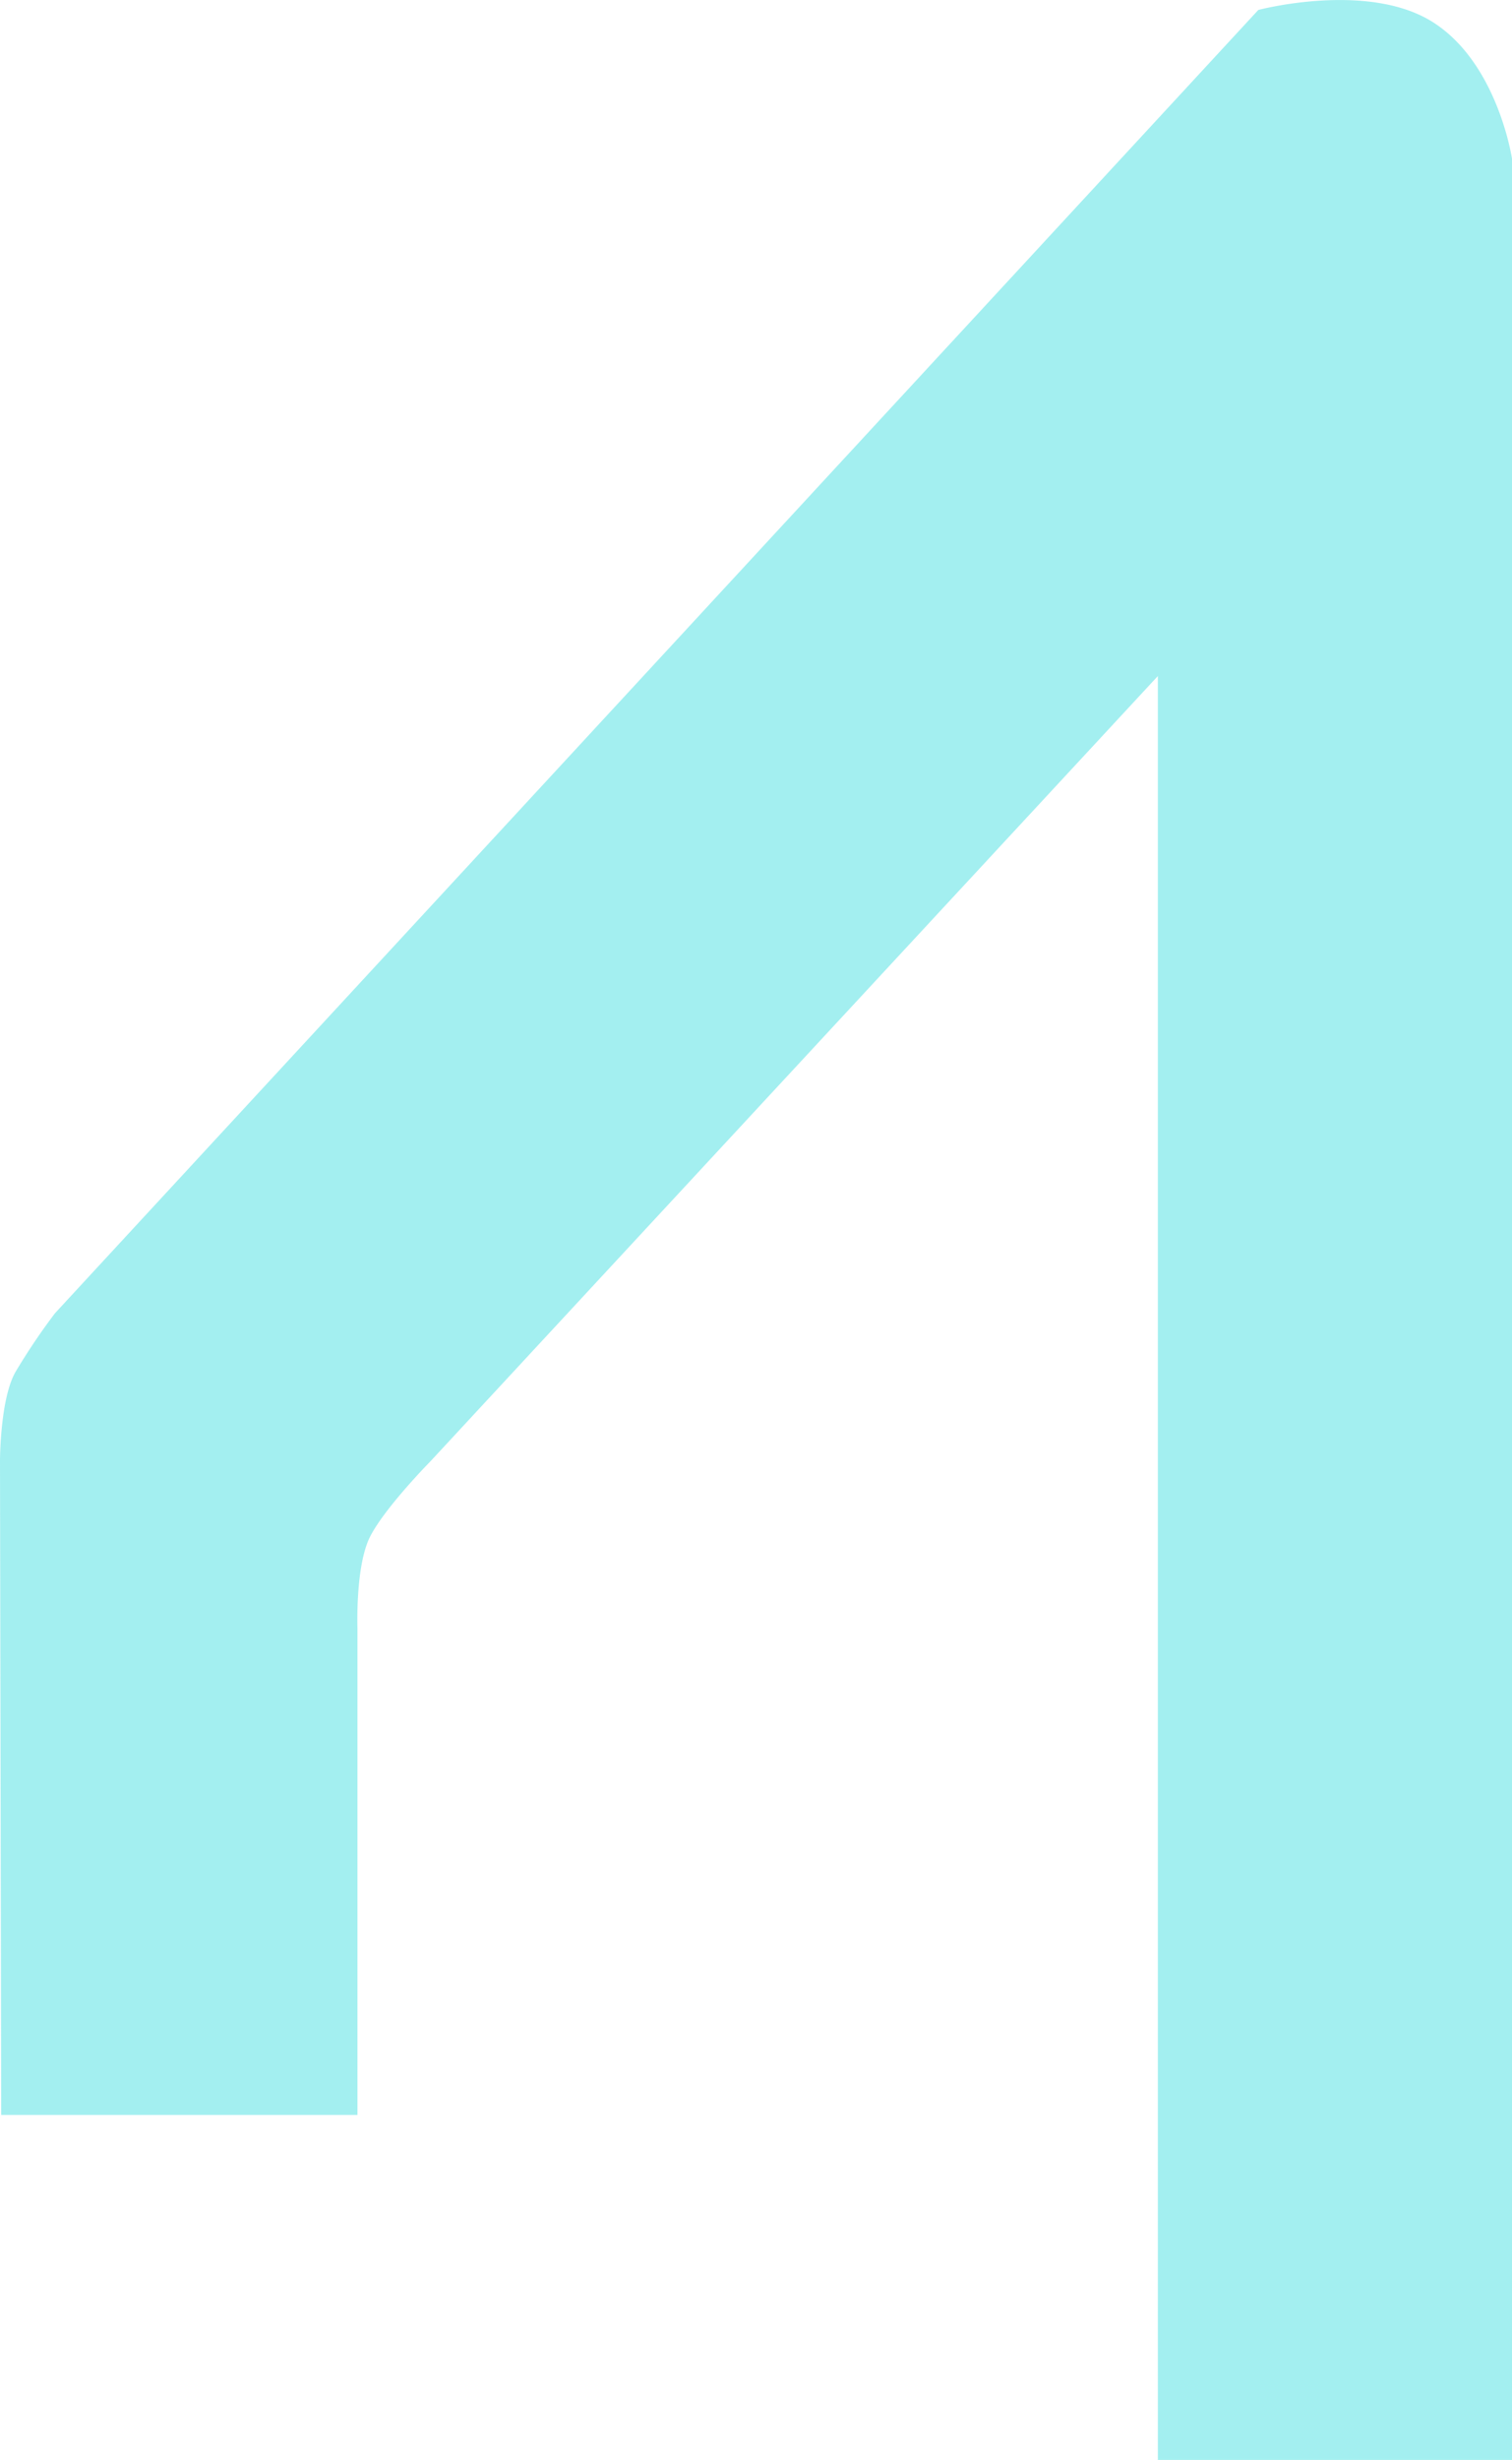 <svg xmlns="http://www.w3.org/2000/svg" width="279" height="453.752" viewBox="0 0 279 453.752">
  <path id="Trazado_163" data-name="Trazado 163" d="M1961,557.733h-65.35V228.685l-134.17,144.79s-8.43,8.546-11.18,13.933-2.34,16.866-2.34,16.866V494.1h-65.74L1682,373.414s0-11.422,2.88-16.406a117.81,117.81,0,0,1,7.27-10.794l222.04-240.4s20.14-5.335,32.16,2.22c12.04,7.594,14.65,25.226,14.65,25.226Z" transform="translate(-1682 -103.98)" fill="rgba(26,216,218,0.4)"/>
</svg>
